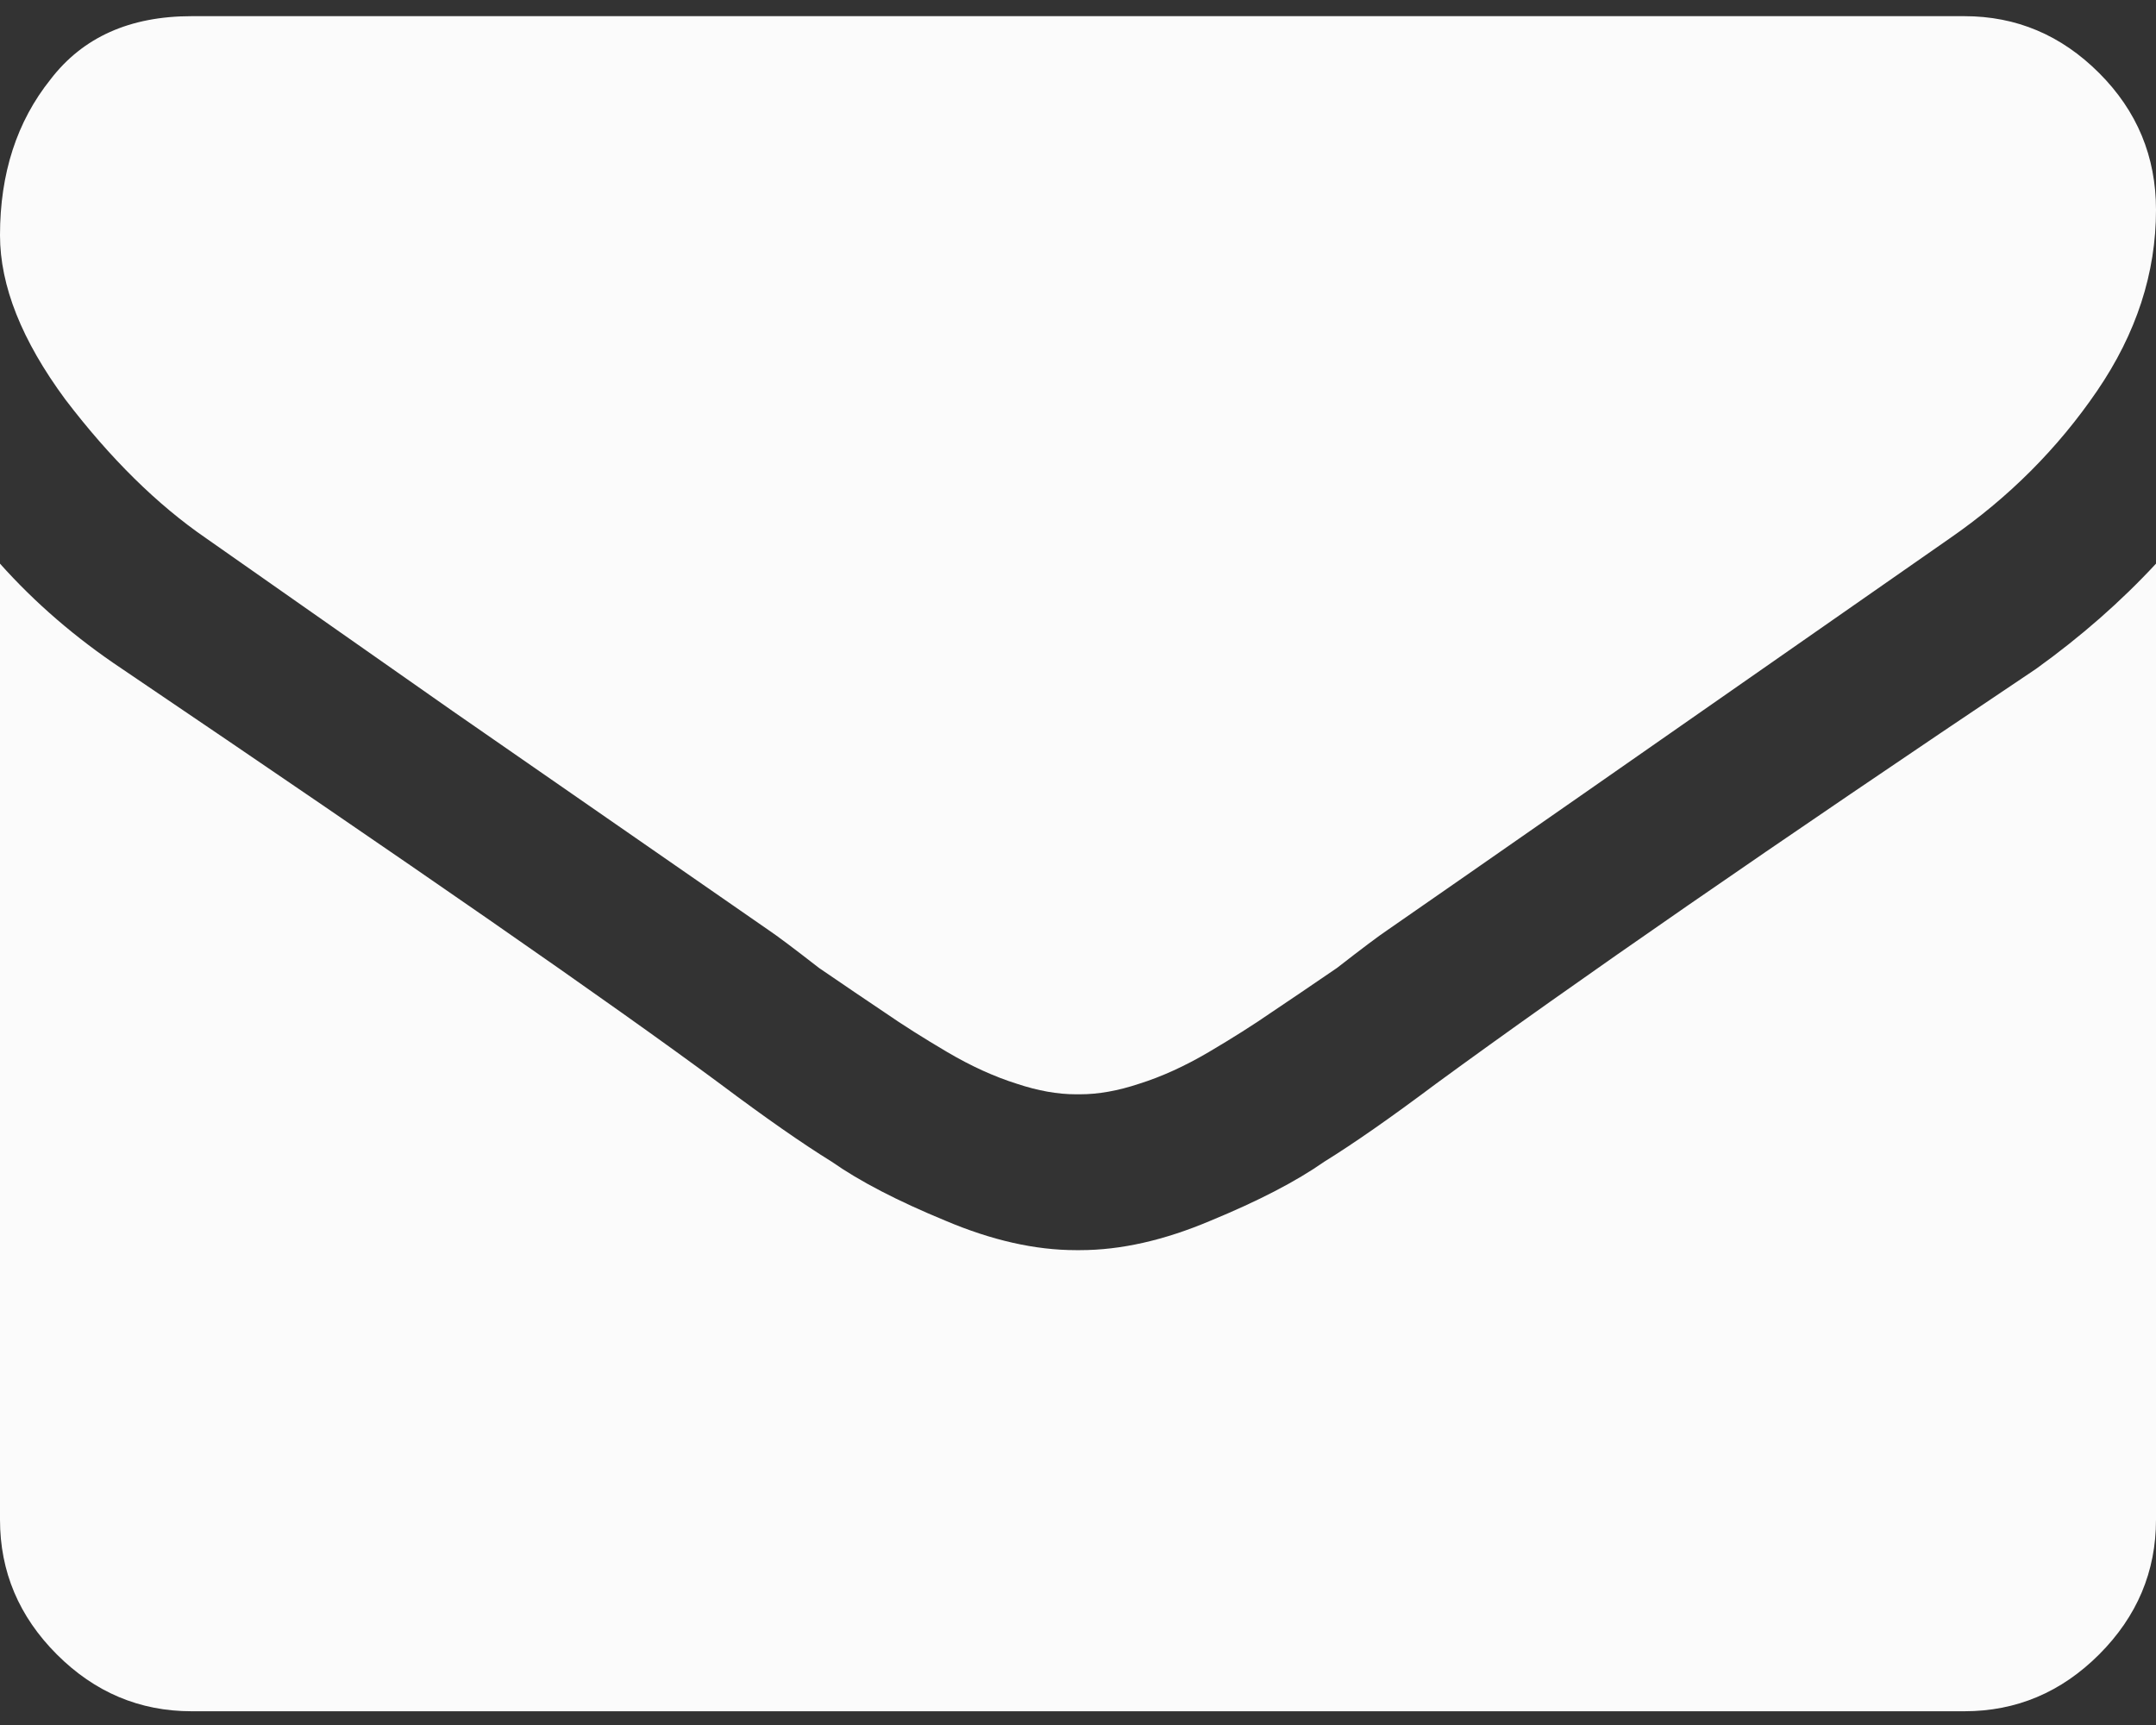 <?xml version="1.0" encoding="UTF-8"?>
<!DOCTYPE svg PUBLIC "-//W3C//DTD SVG 1.1//EN" "http://www.w3.org/Graphics/SVG/1.1/DTD/svg11.dtd">
<svg version="1.1" xmlns="http://www.w3.org/2000/svg" xmlns:xlink="http://www.w3.org/1999/xlink" x="0" y="0" width="40" height="32" viewBox="0, 0, 40, 32">
  <rect x="0" y="0" width="40" height="32" fill="#333333" stroke="none"/>
  <g id="Layer_1">
    <path d="M40,10.456 L40,28.191 Q40,29.636 38.945,30.691 Q37.891,31.745 36.445,31.745 L3.555,31.745 Q2.109,31.745 1.055,30.691 Q0,29.636 0,28.191 L0,10.456 Q0.977,11.55 2.266,12.409 Q10.352,17.878 13.359,20.105 Q14.609,21.042 15.43,21.55 Q16.211,22.097 17.539,22.644 Q18.828,23.191 19.961,23.191 L20.039,23.191 Q21.172,23.191 22.461,22.644 Q23.789,22.097 24.57,21.55 Q25.391,21.042 26.641,20.105 Q30.43,17.331 37.773,12.409 Q39.023,11.511 40,10.456 z M40,3.894 Q40,5.652 38.906,7.253 Q37.812,8.855 36.172,9.988 Q27.773,15.847 25.742,17.253 Q25.508,17.409 24.805,17.956 Q24.062,18.464 23.594,18.777 Q23.086,19.128 22.422,19.519 Q21.758,19.909 21.133,20.105 Q20.547,20.3 20.039,20.3 L19.961,20.3 Q19.453,20.3 18.867,20.105 Q18.242,19.909 17.578,19.519 Q16.914,19.128 16.406,18.777 Q15.938,18.464 15.195,17.956 Q14.492,17.409 14.258,17.253 Q12.227,15.847 8.398,13.191 Q4.609,10.534 3.828,9.988 Q2.461,9.05 1.211,7.409 Q0,5.769 0,4.363 Q0,2.644 0.938,1.472 Q1.836,0.3 3.555,0.3 L36.445,0.3 Q37.891,0.3 38.945,1.355 Q40,2.409 40,3.894 z" fill="#FBFBFB"/>
  </g>
</svg>
